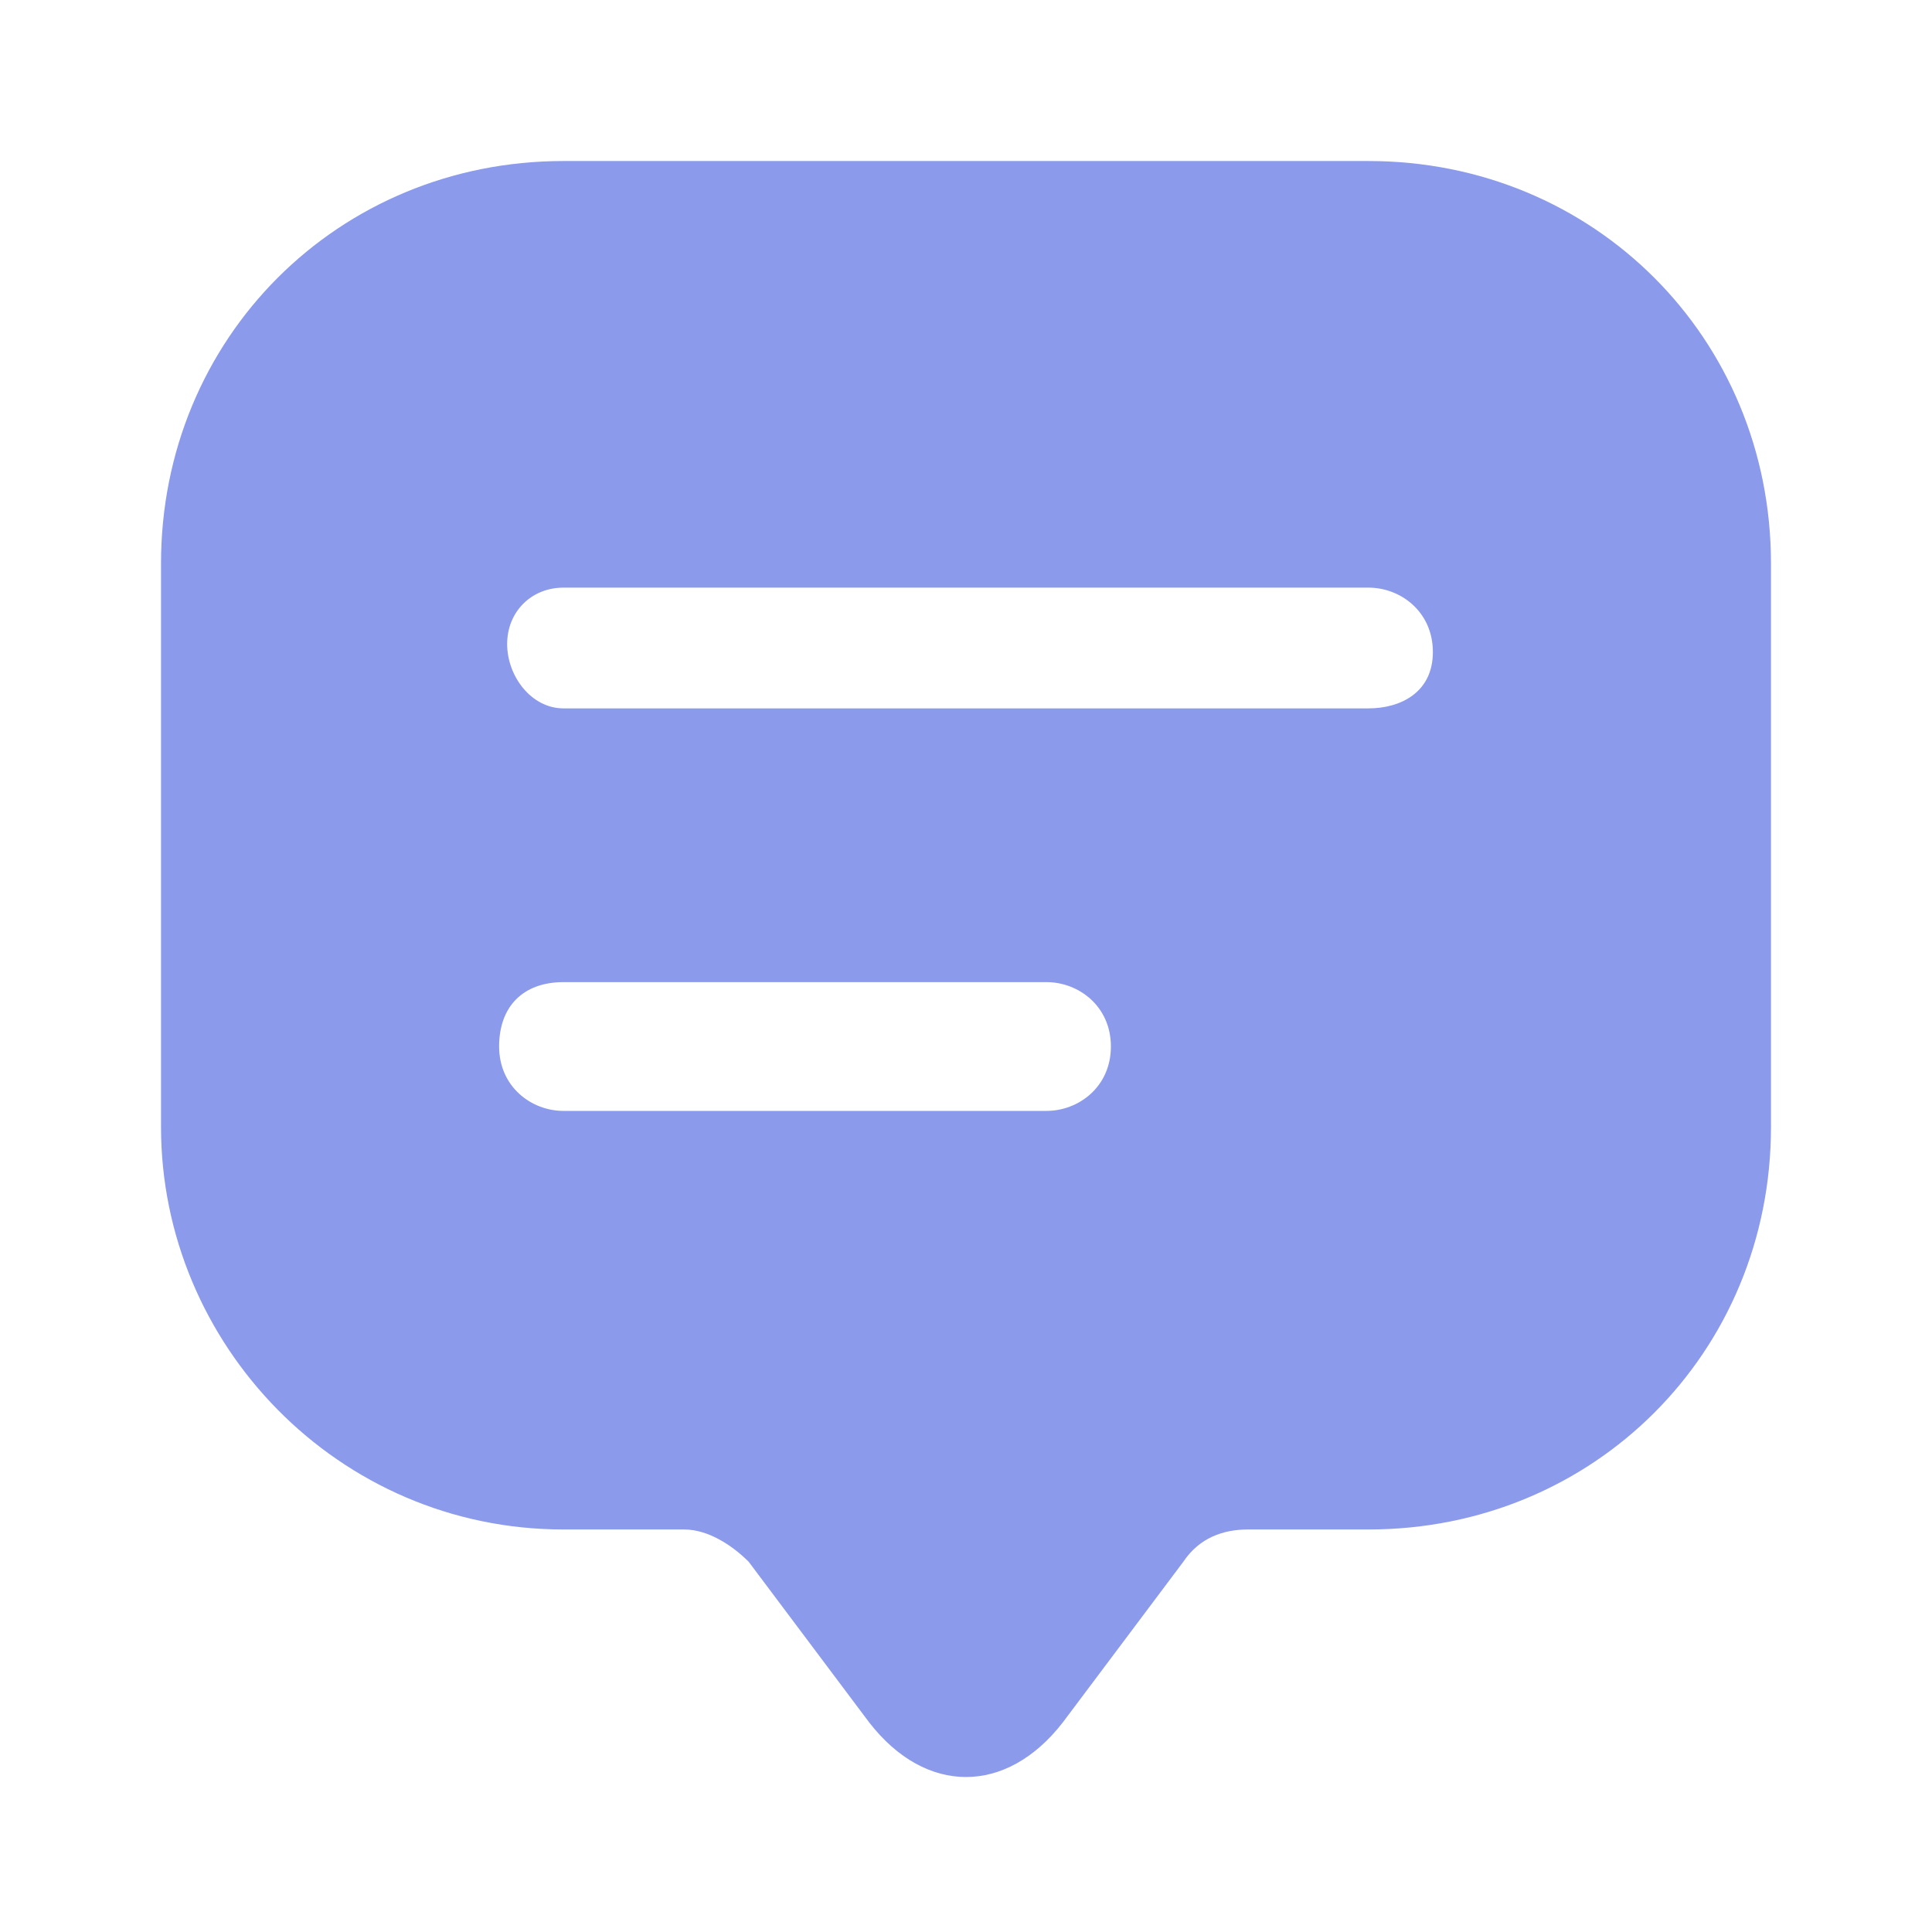 <svg width="32" height="32" viewBox="0 0 32 32" fill="none" xmlns="http://www.w3.org/2000/svg">
<path d="M22.667 2.667H9.333C5.6 2.667 2.667 5.6 2.667 9.333V17.333V18.667C2.667 22.267 5.6 25.333 9.333 25.333H11.333C11.733 25.333 12.133 25.6 12.4 25.867L14.4 28.533C15.333 29.733 16.667 29.733 17.6 28.533L19.6 25.867C19.867 25.467 20.267 25.333 20.667 25.333H22.667C26.4 25.333 29.333 22.4 29.333 18.667V9.333C29.333 5.6 26.4 2.667 22.667 2.667ZM17.333 18.4H9.333C8.8 18.4 8.267 18 8.267 17.333C8.267 16.667 8.667 16.267 9.333 16.267H17.333C17.867 16.267 18.4 16.667 18.4 17.333C18.4 18 17.867 18.4 17.333 18.4ZM22.667 11.733H9.333C8.8 11.733 8.4 11.2 8.4 10.667C8.4 10.133 8.8 9.733 9.333 9.733H22.667C23.2 9.733 23.733 10.133 23.733 10.8C23.733 11.467 23.2 11.733 22.667 11.733Z" fill="#8B9AEA"/>
</svg>
